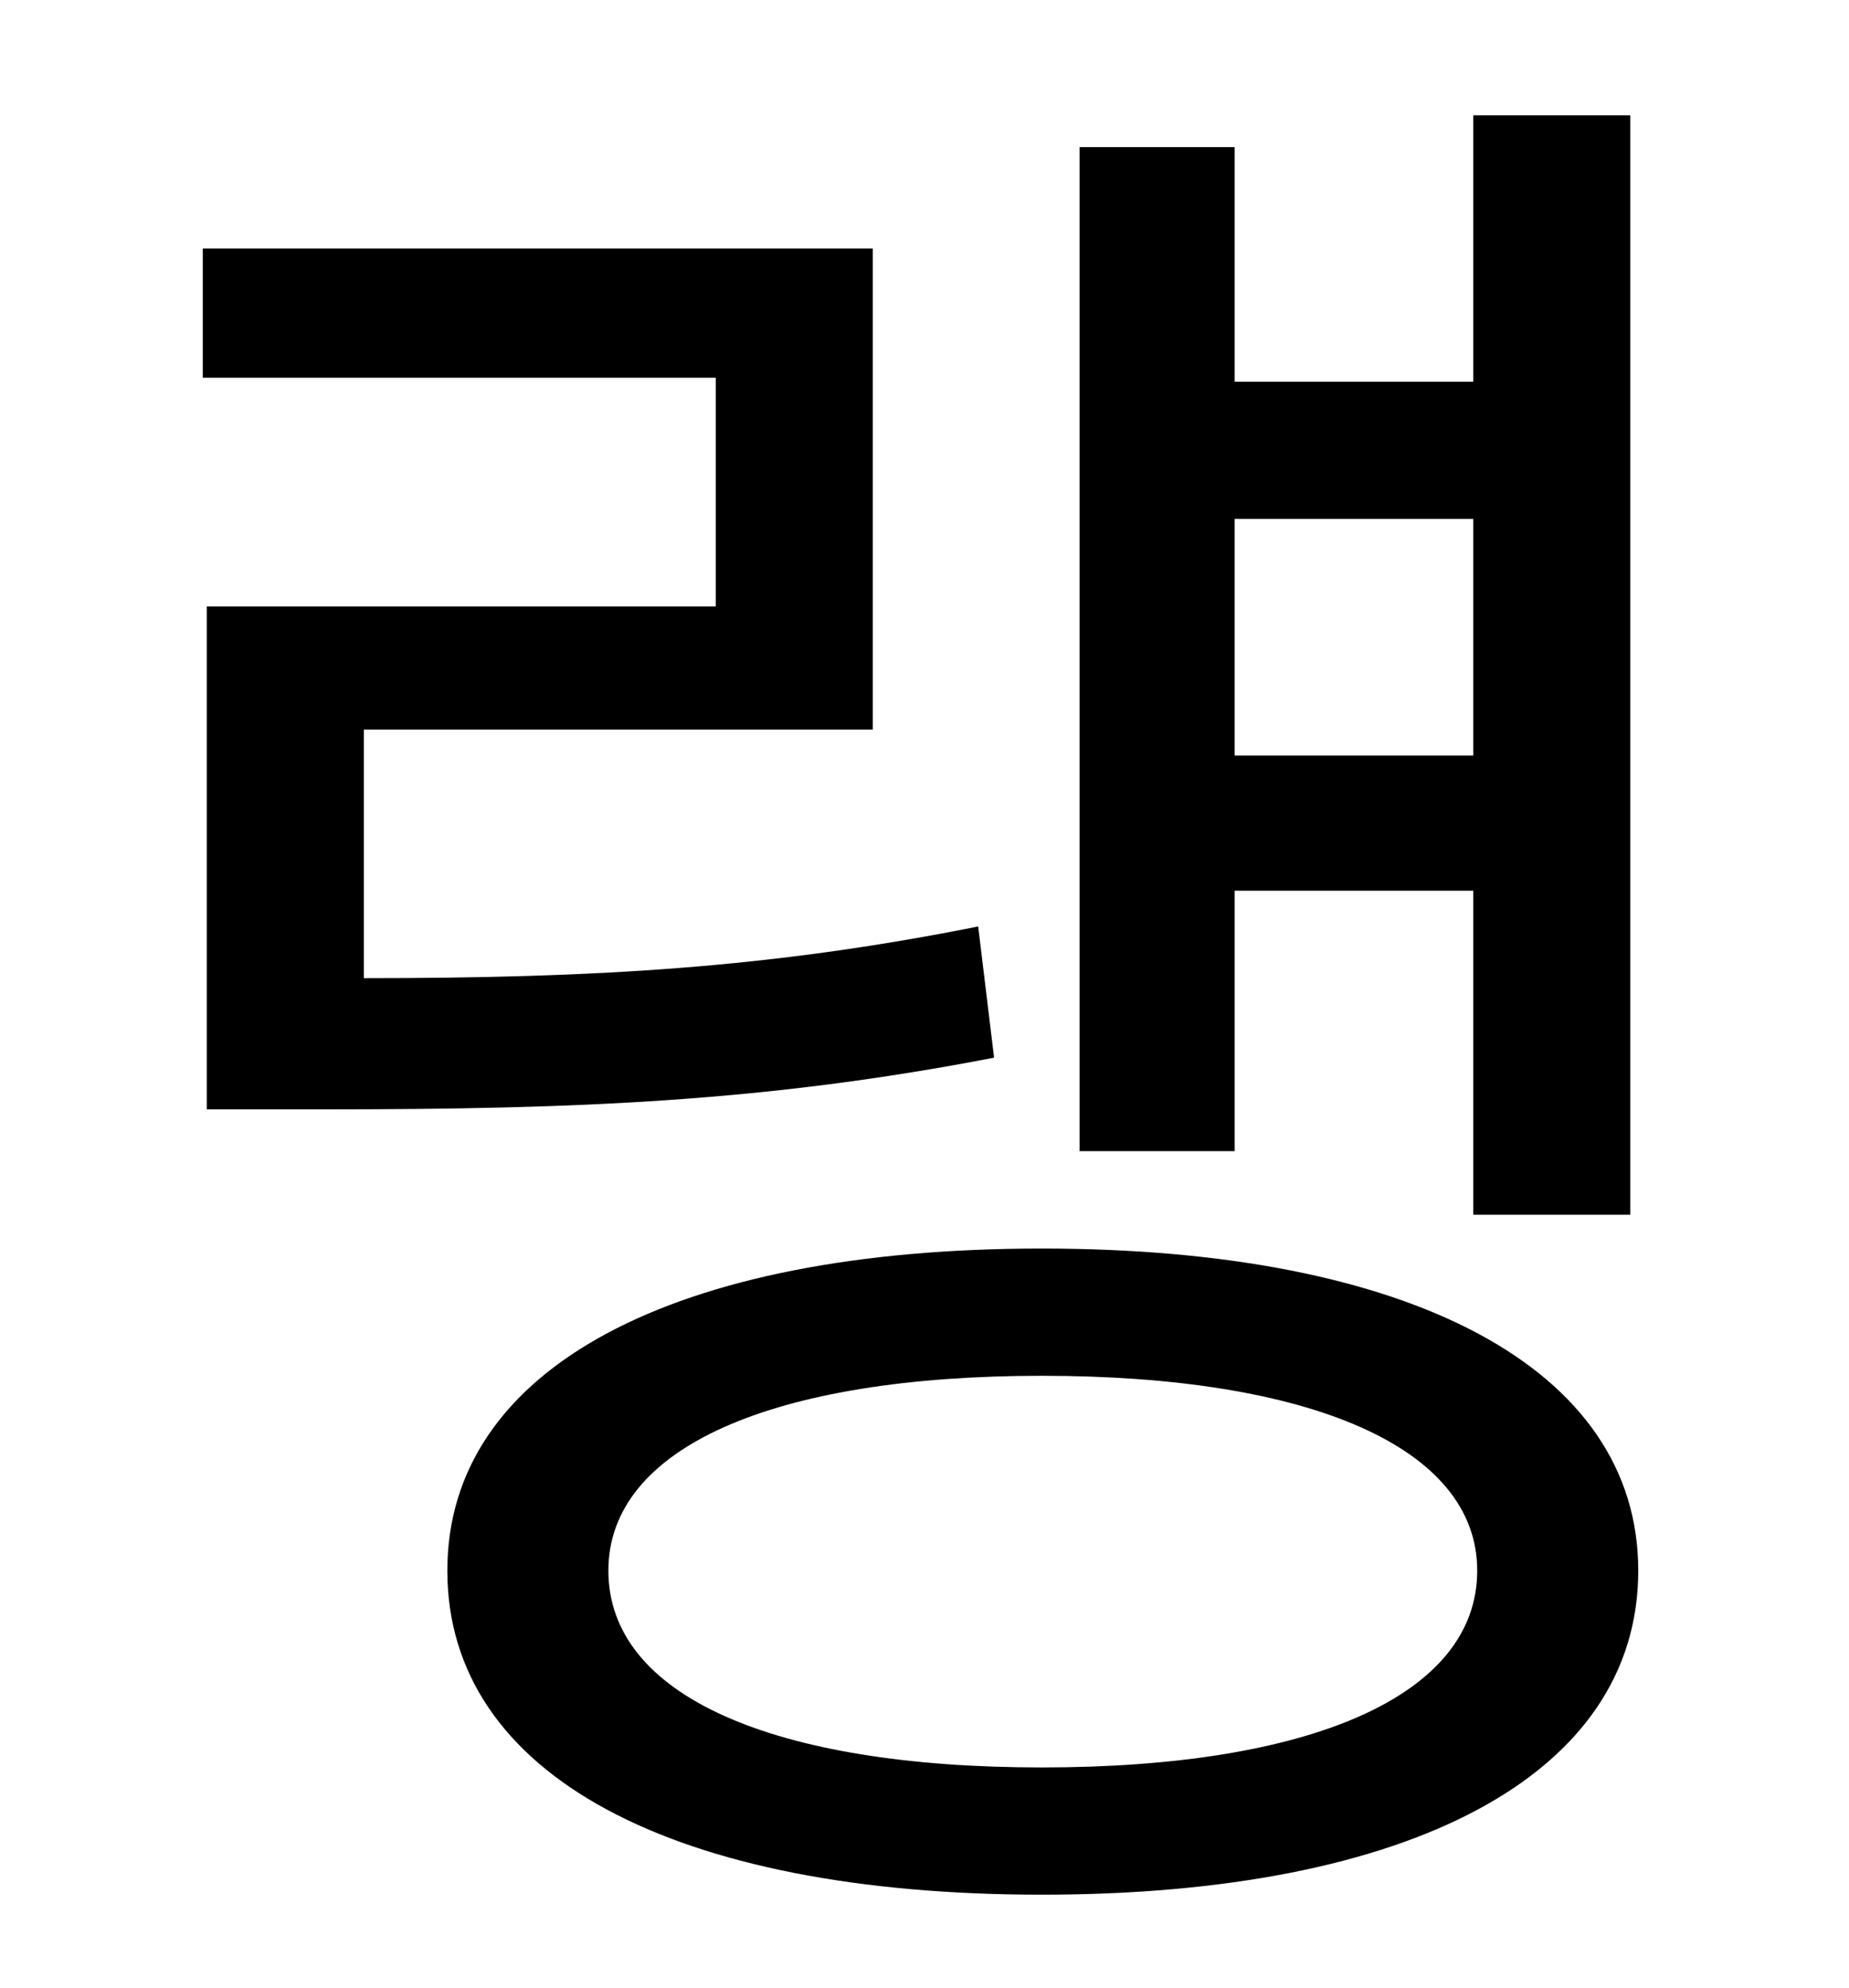 <?xml version="1.0" standalone="no"?>
<!DOCTYPE svg PUBLIC "-//W3C//DTD SVG 1.1//EN" "http://www.w3.org/Graphics/SVG/1.1/DTD/svg11.dtd" >
<svg xmlns="http://www.w3.org/2000/svg" xmlns:xlink="http://www.w3.org/1999/xlink" version="1.1" viewBox="-10 0 930 1000">
   <path fill="currentColor"
d="M731 261h-120v119h120v-119zM611 448v131h-78v-505h78v118h120v-134h79v553h-79v-163h-120zM482 466l8 66c-114 22 -208 26 -337 26h-59v-253h256v-115h-258v-65h337v242h-256v125c116 0 204 -5 309 -26zM514 889c135 0 219 -36 219 -99c0 -62 -84 -98 -219 -98
s-218 36 -218 98c0 63 83 99 218 99zM514 628c185 0 300 60 300 162c0 103 -115 163 -300 163s-299 -60 -299 -163c0 -102 114 -162 299 -162z" />
</svg>
